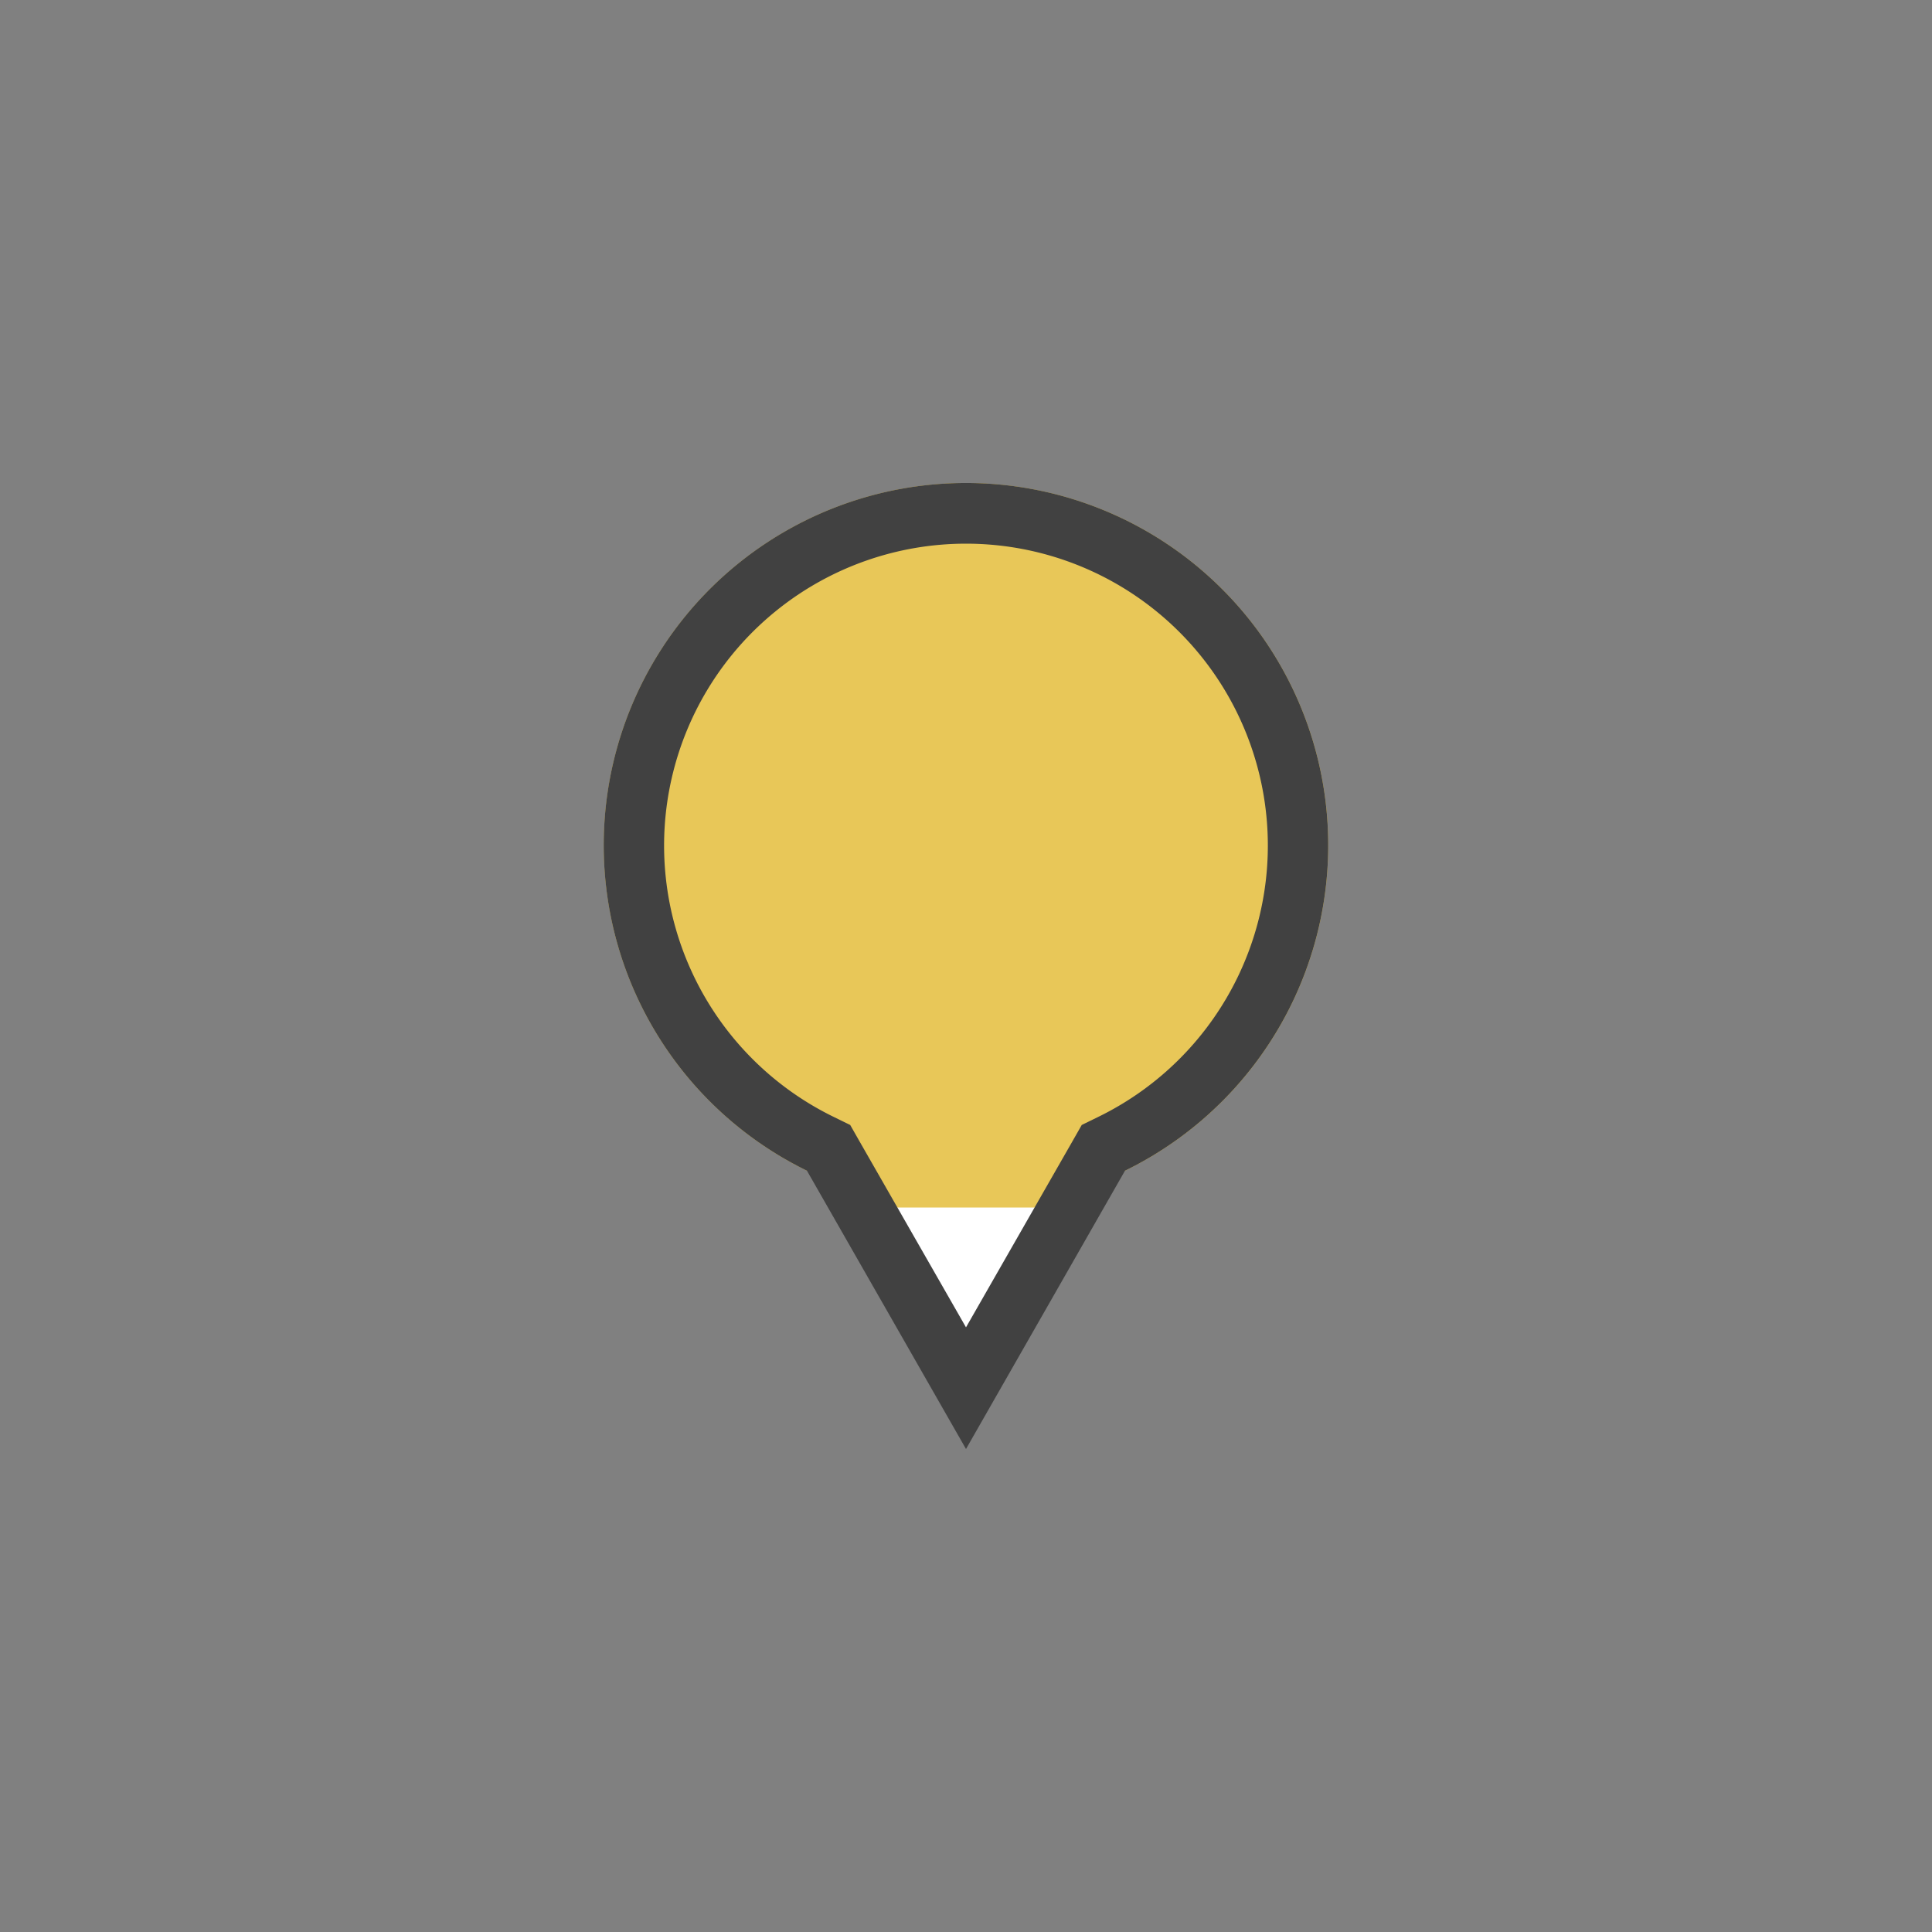 <svg xmlns="http://www.w3.org/2000/svg" width="32" height="32" viewBox="0 0 32 32">
  <rect x="0" y="0" width="32" height="32" fill="#808080" stroke="none"/>
  <g id="Level3-alert-MarkerA-16-color-plain" transform="translate(3724 -1171)">
    <rect id="Rectangle_1005" data-name="Rectangle 1005" width="32" height="32" transform="translate(-3724 1171)" fill="none"/>
    <path id="Path_2904" data-name="Path 2904" d="M16,22.993l-2.2-3.849-.076-.134-.138-.067a5.5,5.5,0,1,1,4.827,0l-.138.068-.076.134Z" transform="translate(-3724 1171)" fill="#fff"/>
    <path id="Union_246" data-name="Union 246" d="M3882,2358v-.343a6,6,0,1,1,4,0V2358Z" transform="translate(-7592 -1167)" fill="#e8c758"/>
    <path id="Path_2906" data-name="Path 2906" d="M16,21.985,17.765,18.9l.152-.267.276-.135a5,5,0,1,0-4.387,0l.276.135.152.267L16,21.985M16,24l-2.634-4.609a6,6,0,1,1,5.267,0Z" transform="translate(-3724 1171)" fill="#414141"/>
  </g>
</svg>
